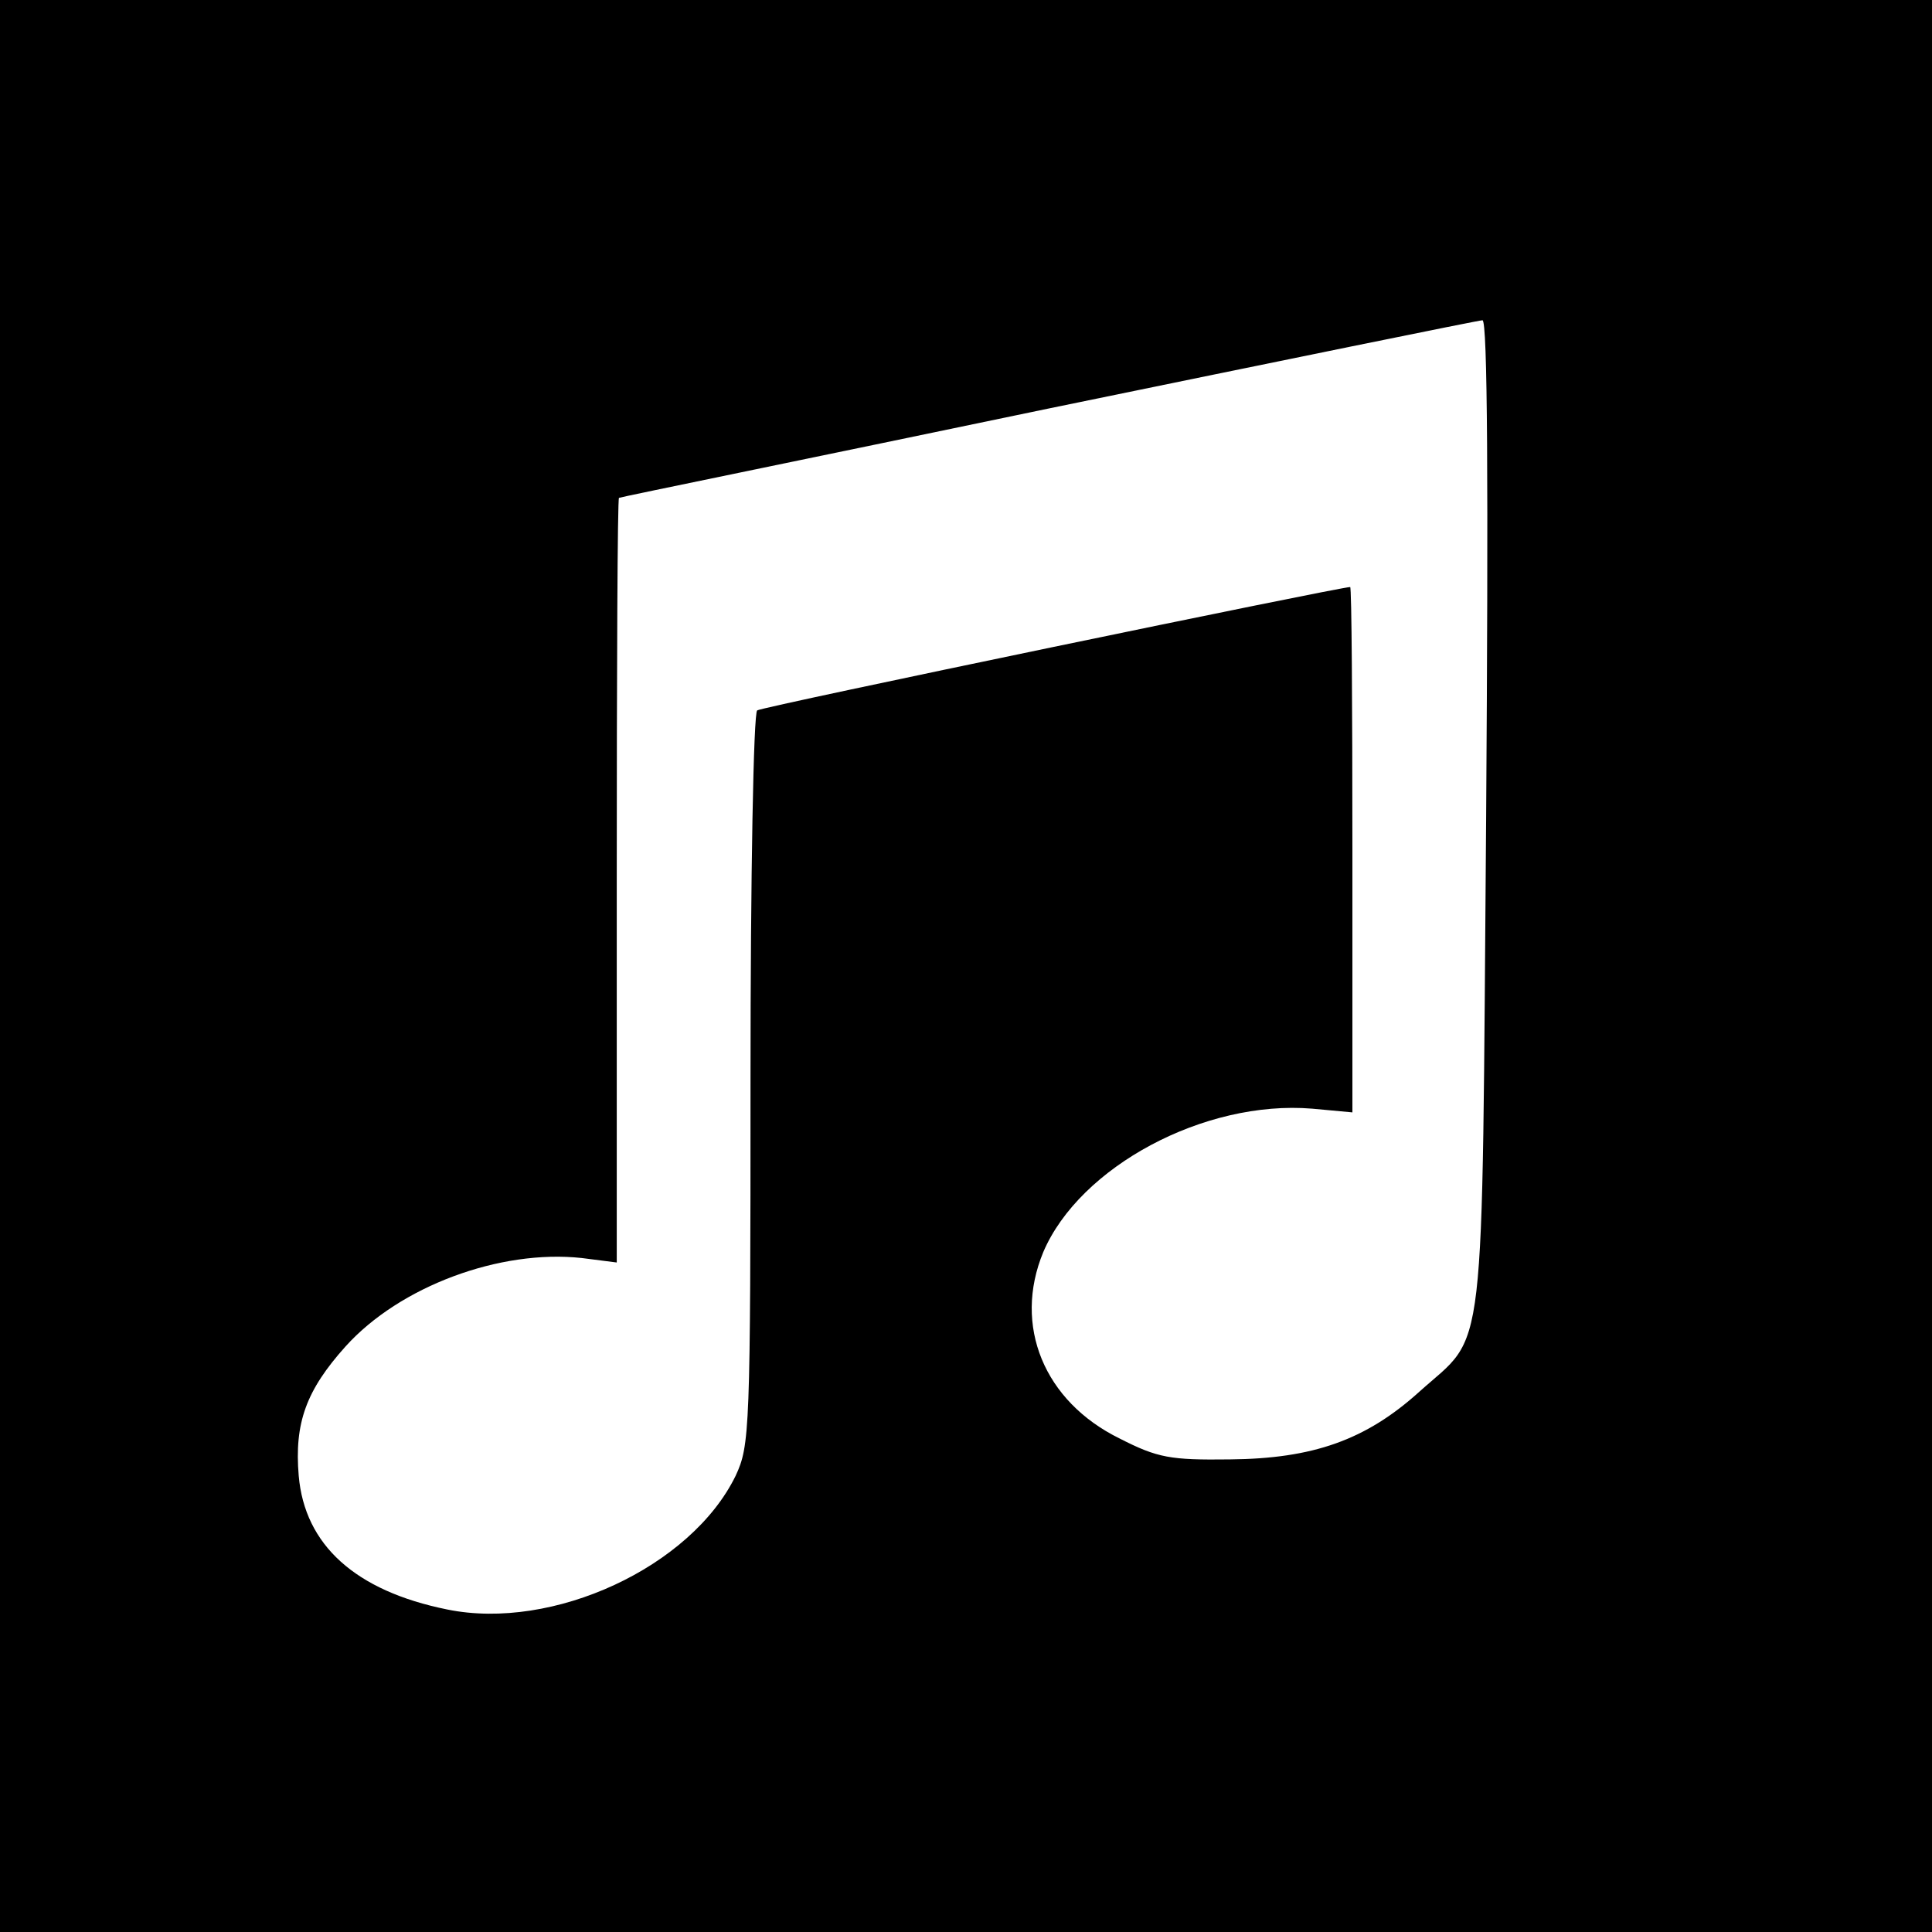 <?xml version="1.0" standalone="no"?>
<!DOCTYPE svg PUBLIC "-//W3C//DTD SVG 20010904//EN"
 "http://www.w3.org/TR/2001/REC-SVG-20010904/DTD/svg10.dtd">
<svg version="1.0" xmlns="http://www.w3.org/2000/svg"
 width="260pt" height="260pt" viewBox="0 0 260 260"
 preserveAspectRatio="xMidYMid meet">
<g transform="translate(0,260) scale(0.1,-0.1)"
fill="#000000" stroke="none">
<path d="M0 1300 l0 -1300 1300 0 1300 0 0 1300 0 1300 -1300 0 -1300 0 0
-1300z m2000 203 c-6 -755 1 -694 -90 -776 -72 -65 -143 -90 -255 -91 -80 -1
-97 2 -148 28 -102 50 -144 152 -103 251 49 115 217 205 362 193 l54 -5 0 354
c0 194 -1 353 -3 353 -14 0 -791 -161 -798 -166 -5 -3 -9 -223 -9 -496 0 -475
-1 -493 -20 -534 -60 -123 -246 -209 -388 -180 -124 25 -192 87 -200 180 -6
71 10 115 63 174 73 81 208 131 318 119 l47 -6 0 514 c0 283 1 515 3 515 1 1
261 54 577 120 316 65 580 119 585 119 7 1 8 -225 5 -666z"/>
</g>
</svg>
